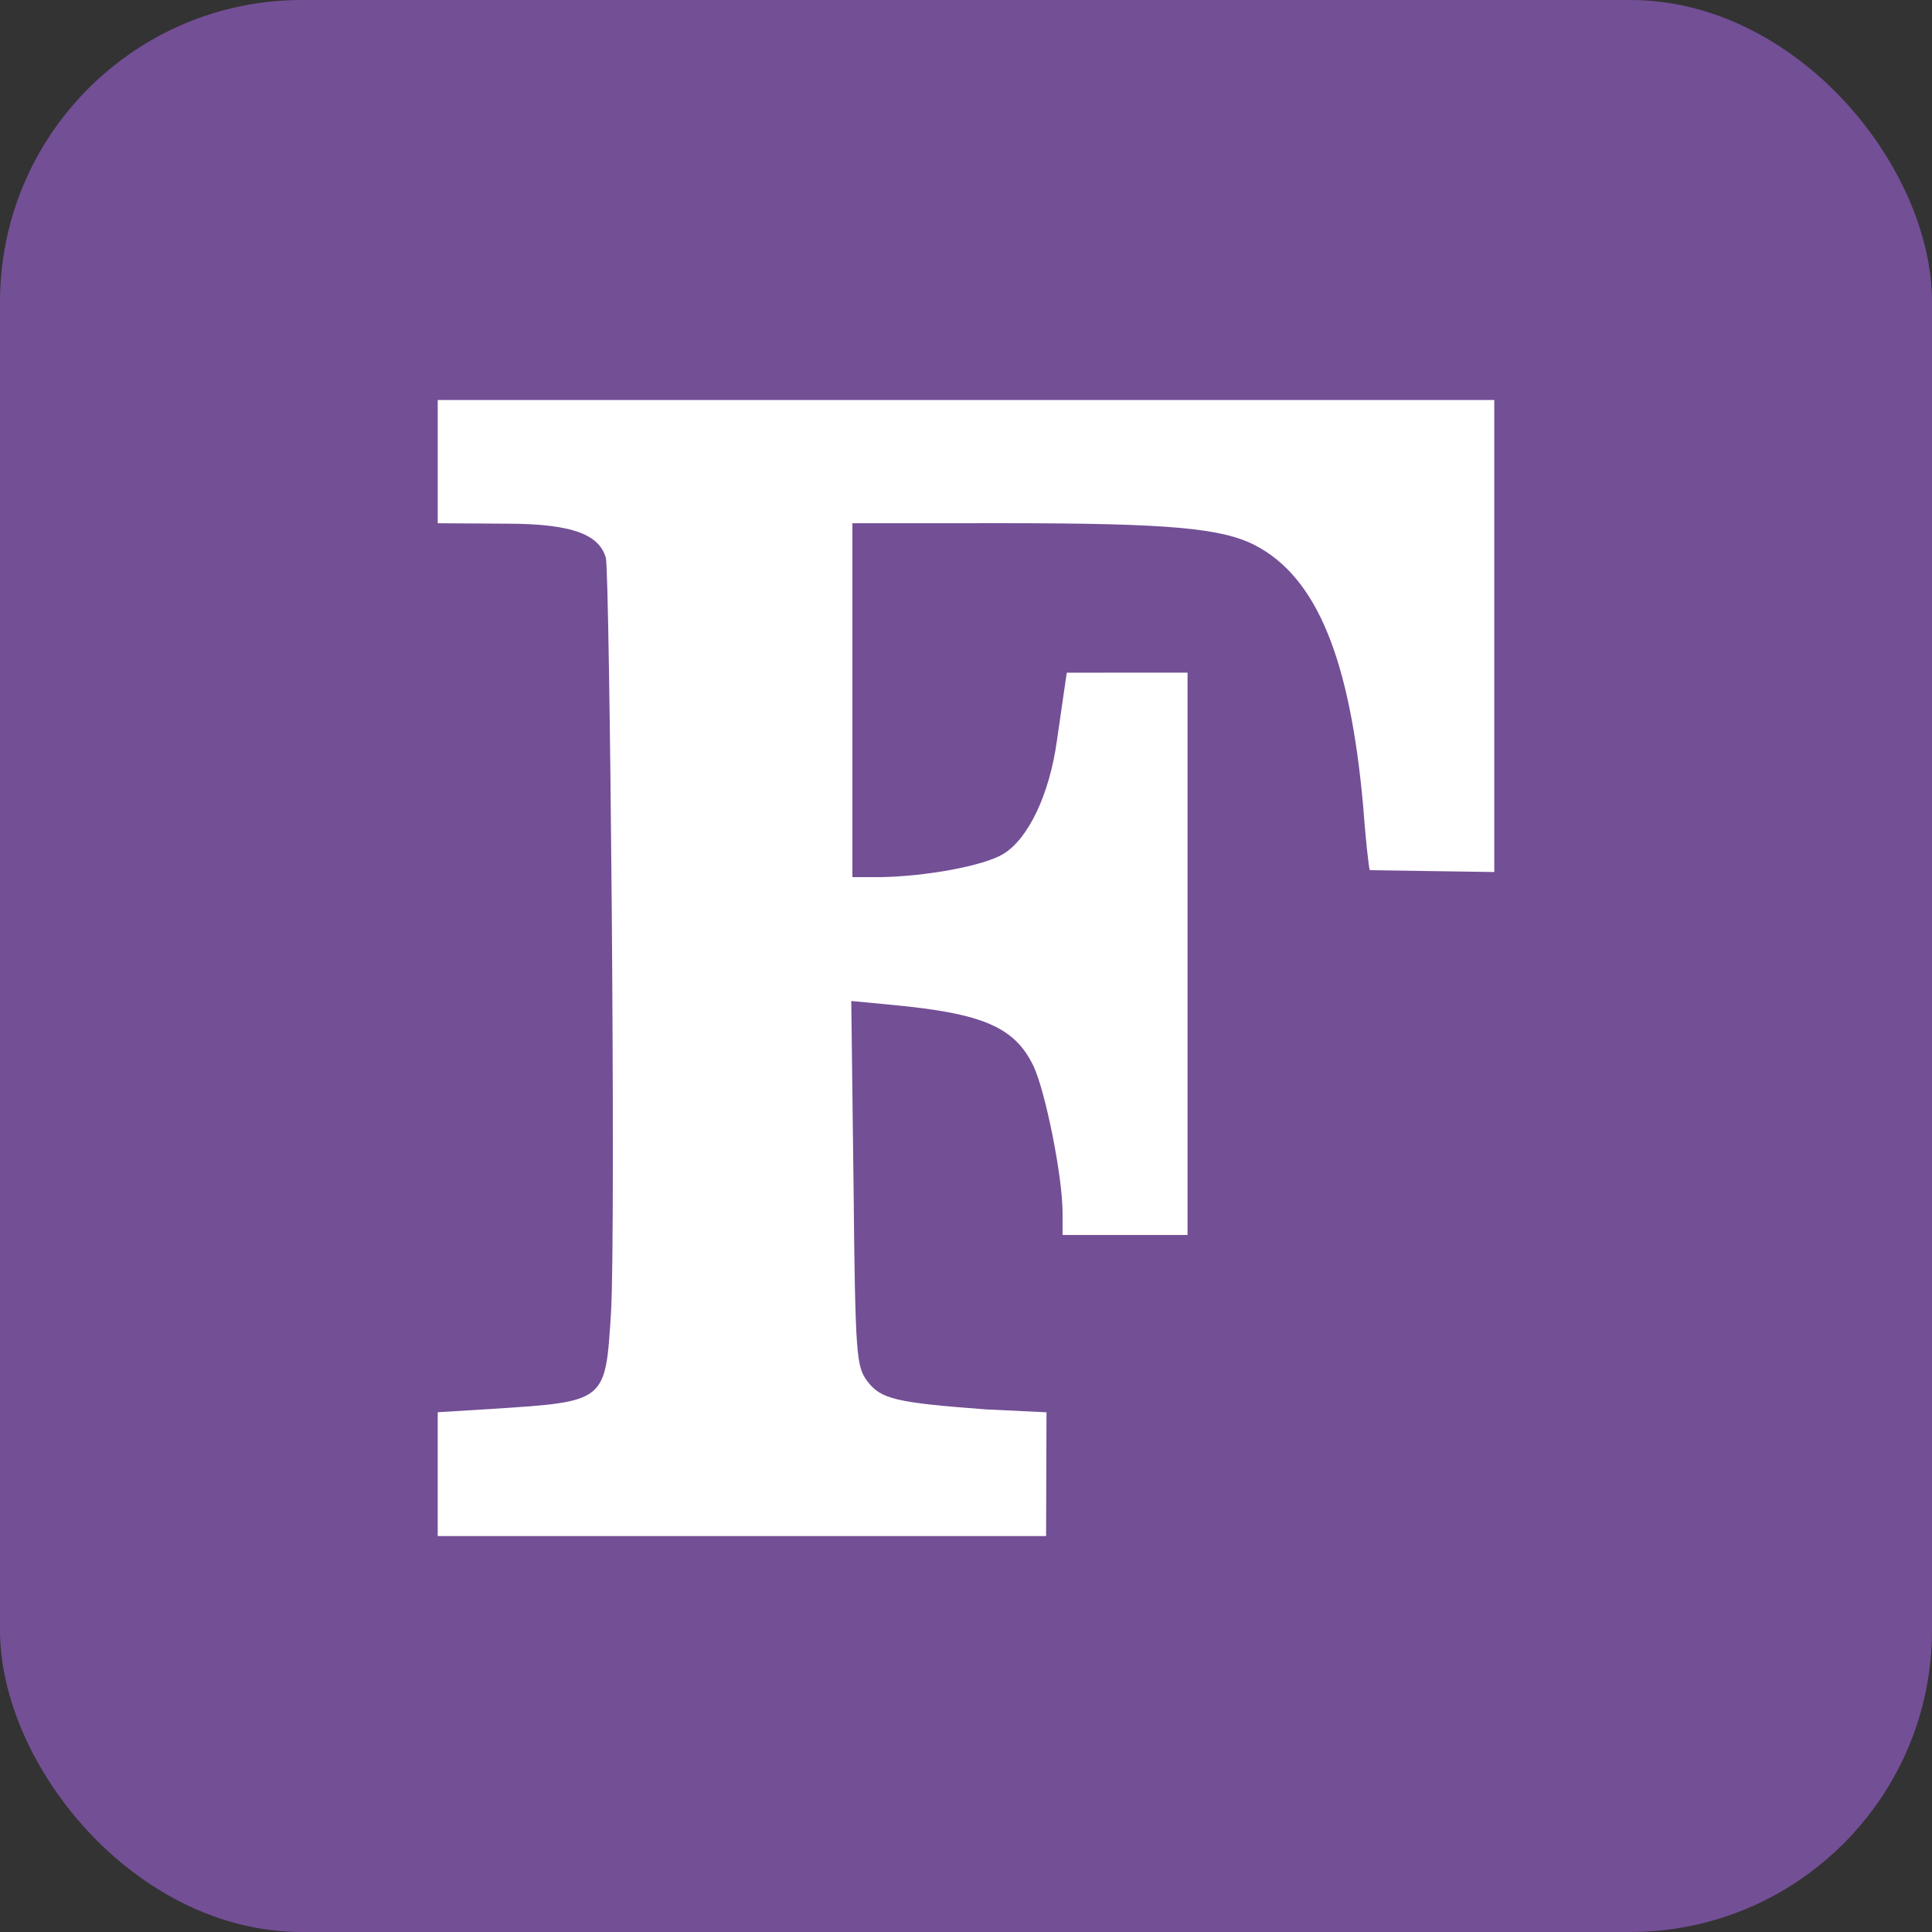 <svg width="256" height="256" title="Fortran" viewBox="0 0 256 256" fill="none" xmlns="http://www.w3.org/2000/svg">
<rect x="0" y="0" width="256" height="256" fill="#333333" stroke="none"/>
<rect width="256" height="256" rx="40" fill="#734F96"/>
<path d="M58.001 187.128L65.377 186.677C80.355 185.698 80.205 185.774 80.957 174.032C81.635 162.892 80.781 75.673 80.28 73.924C79.454 71.044 76.354 69.388 67.108 69.389L58.001 69.333V53H198V115.548L181.516 115.303C181.365 115.153 180.914 110.731 180.613 106.666C178.881 87.548 174.592 76.549 166.312 72.258C161.946 70 155.129 69.334 133.295 69.327L112.947 69.333V116.225H116.559C122.656 116.15 130.409 114.72 132.968 113.139C136.28 111.107 139.064 105.236 140.043 98.161C140.781 92.997 141.35 89.134 141.35 89.134L157.355 89.129V163.645H140.796V160.71C140.796 155.893 138.538 144.678 136.957 141.291C134.473 136.097 130.258 134.291 118.29 133.161L112.796 132.635L113.097 156.796C113.323 179.753 113.473 181.032 114.903 182.99C116.71 185.398 118.667 185.85 130.634 186.753L138.668 187.135L138.613 203.538H58V187.129L58.001 187.128Z" fill="white"/>
</svg>
